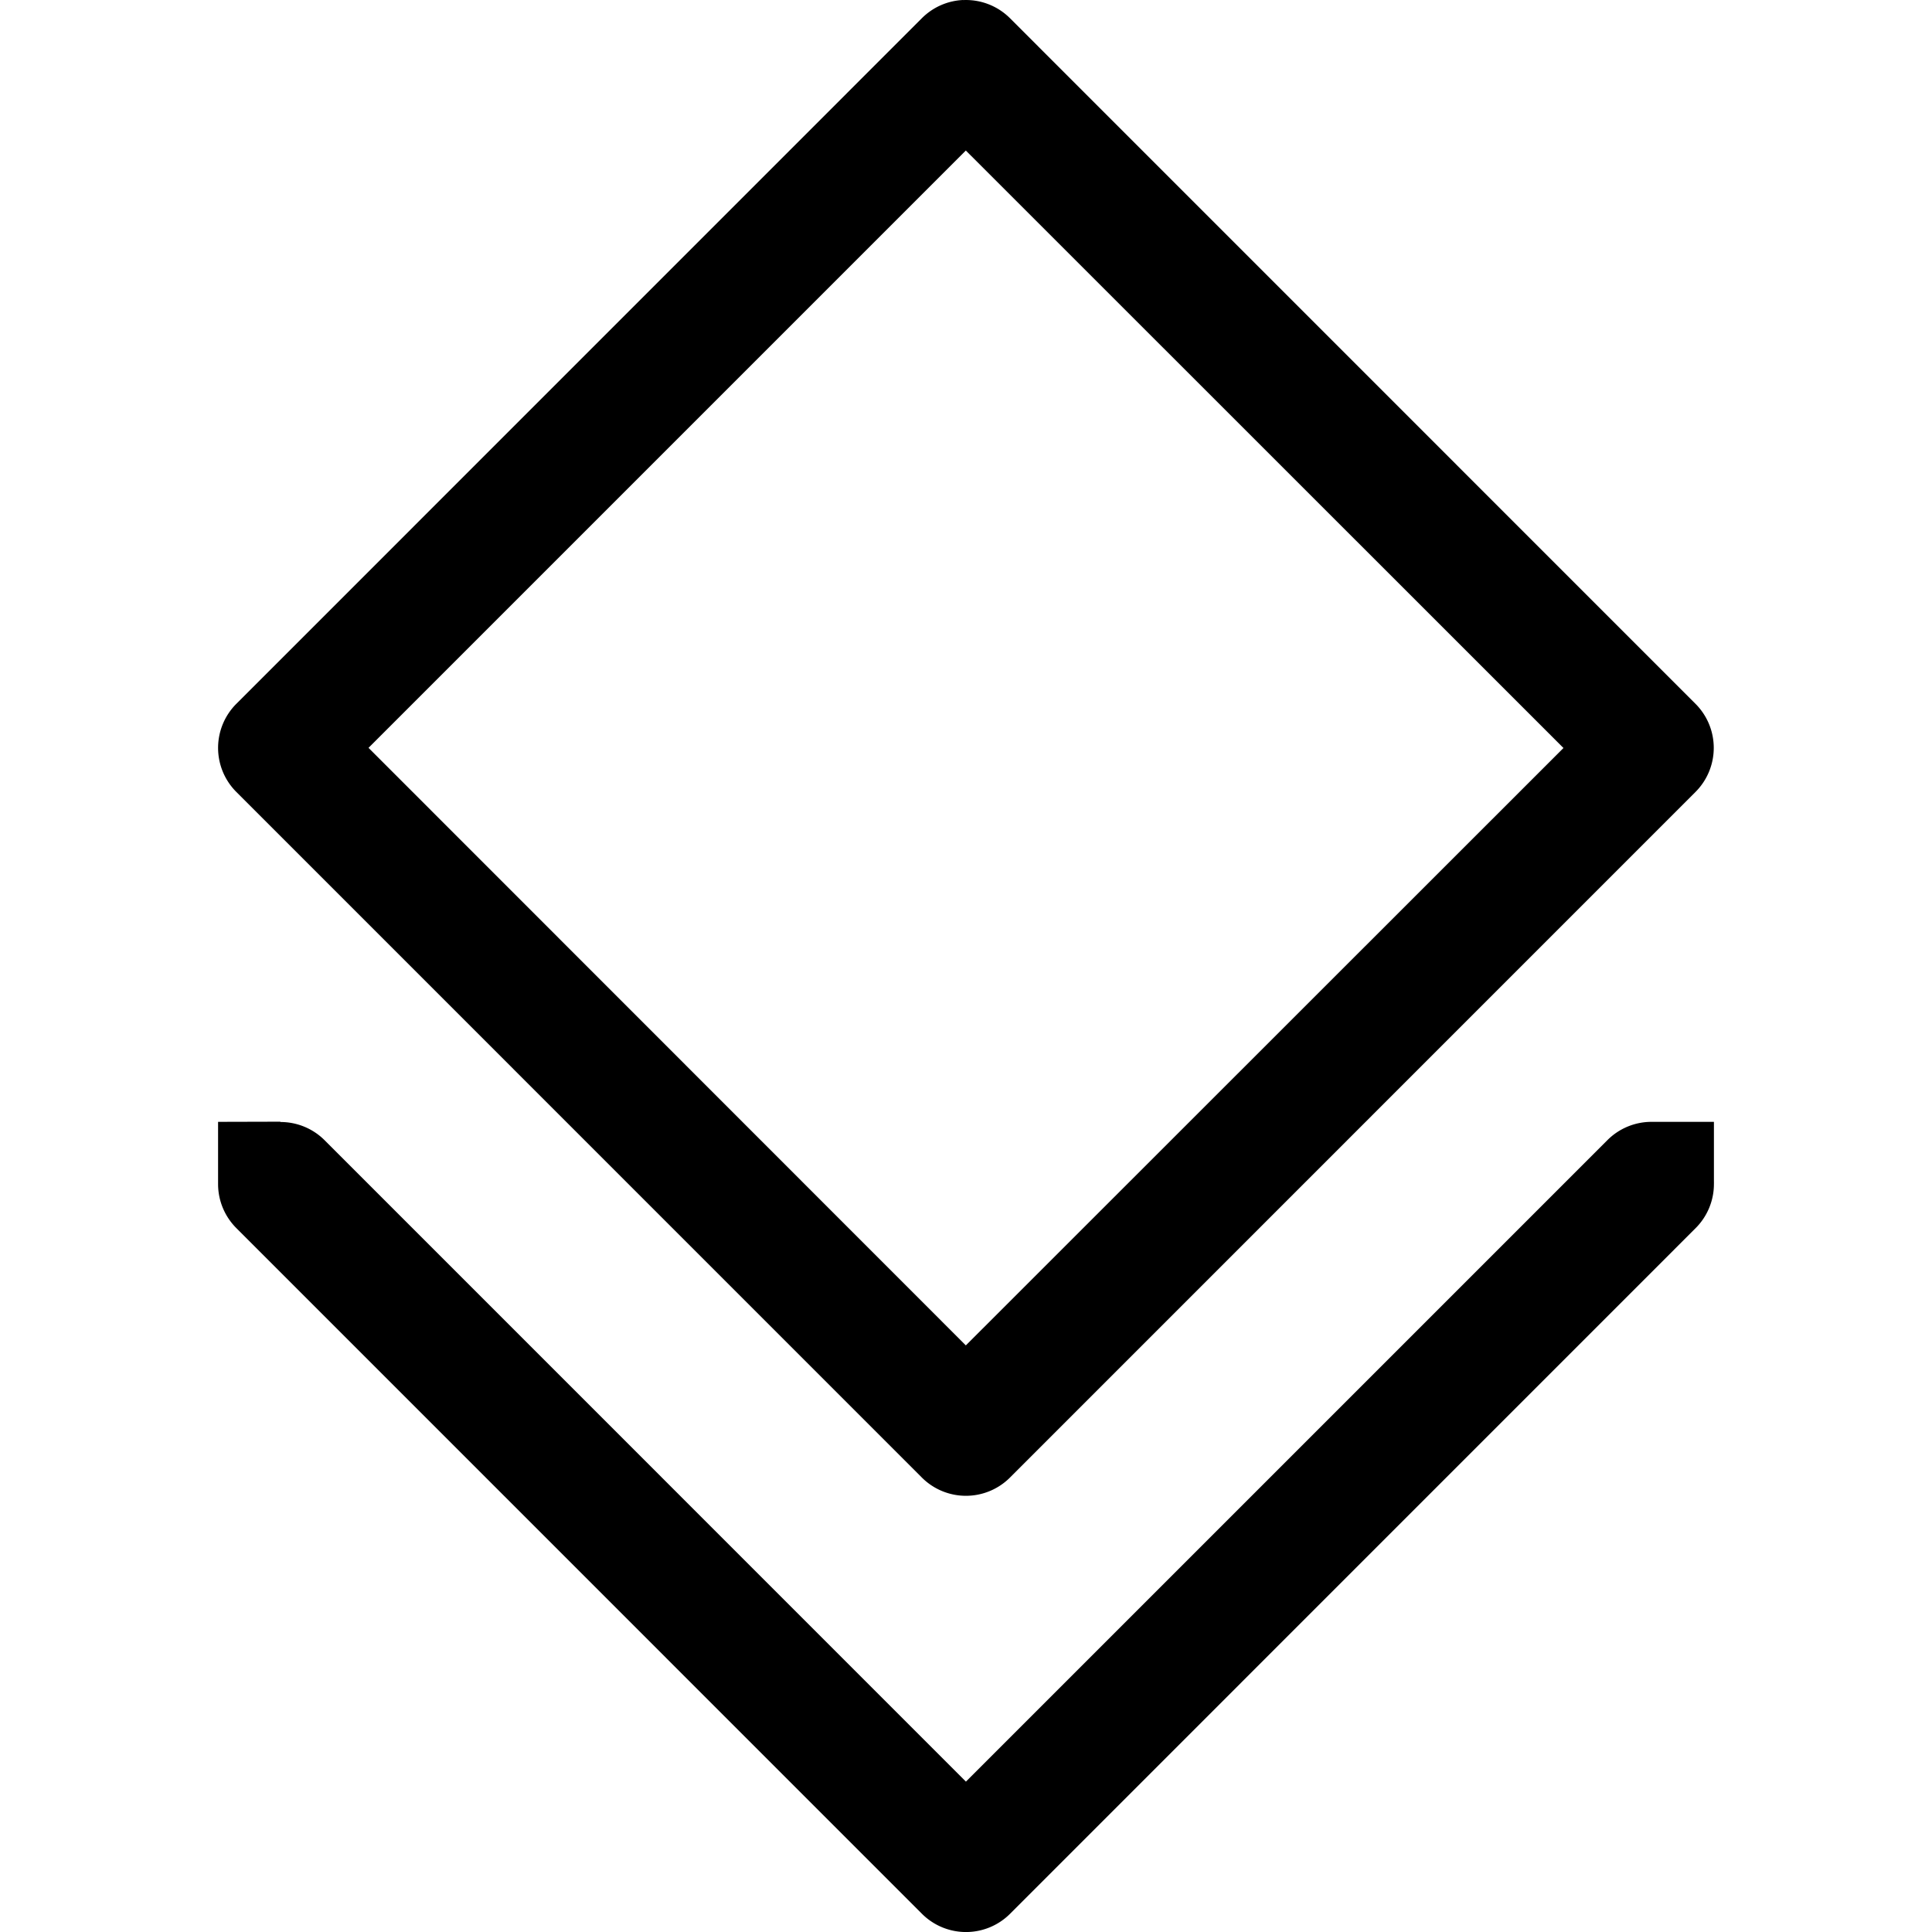 <svg role="img" viewBox="0 0 24 24" xmlns="http://www.w3.org/2000/svg"><title>openSUSE Leap</title><path d="M11.963 0a.774.774 0 0 0-.512.227L2.936 8.743a.774.774 0 0 0 0 1.095l8.515 8.516a.774.774 0 0 0 1.096 0l8.515-8.516a.774.774 0 0 0 0-1.095L12.547.227a.774.774 0 0 0-.584-.226zm.035 1.87 7.424 7.422-7.424 7.421-7.42-7.423zM3.483 13.934l-.774.002v.773a.774.774 0 0 0 .227.547l8.517 8.518a.774.774 0 0 0 1.094 0l8.517-8.518a.774.774 0 0 0 .227-.547.774.774 0 0 0 0-.037v-.736h-.775a.774.774 0 0 0-.547.226l-7.97 7.97-7.97-7.971a.774.774 0 0 0-.546-.223z"/></svg>